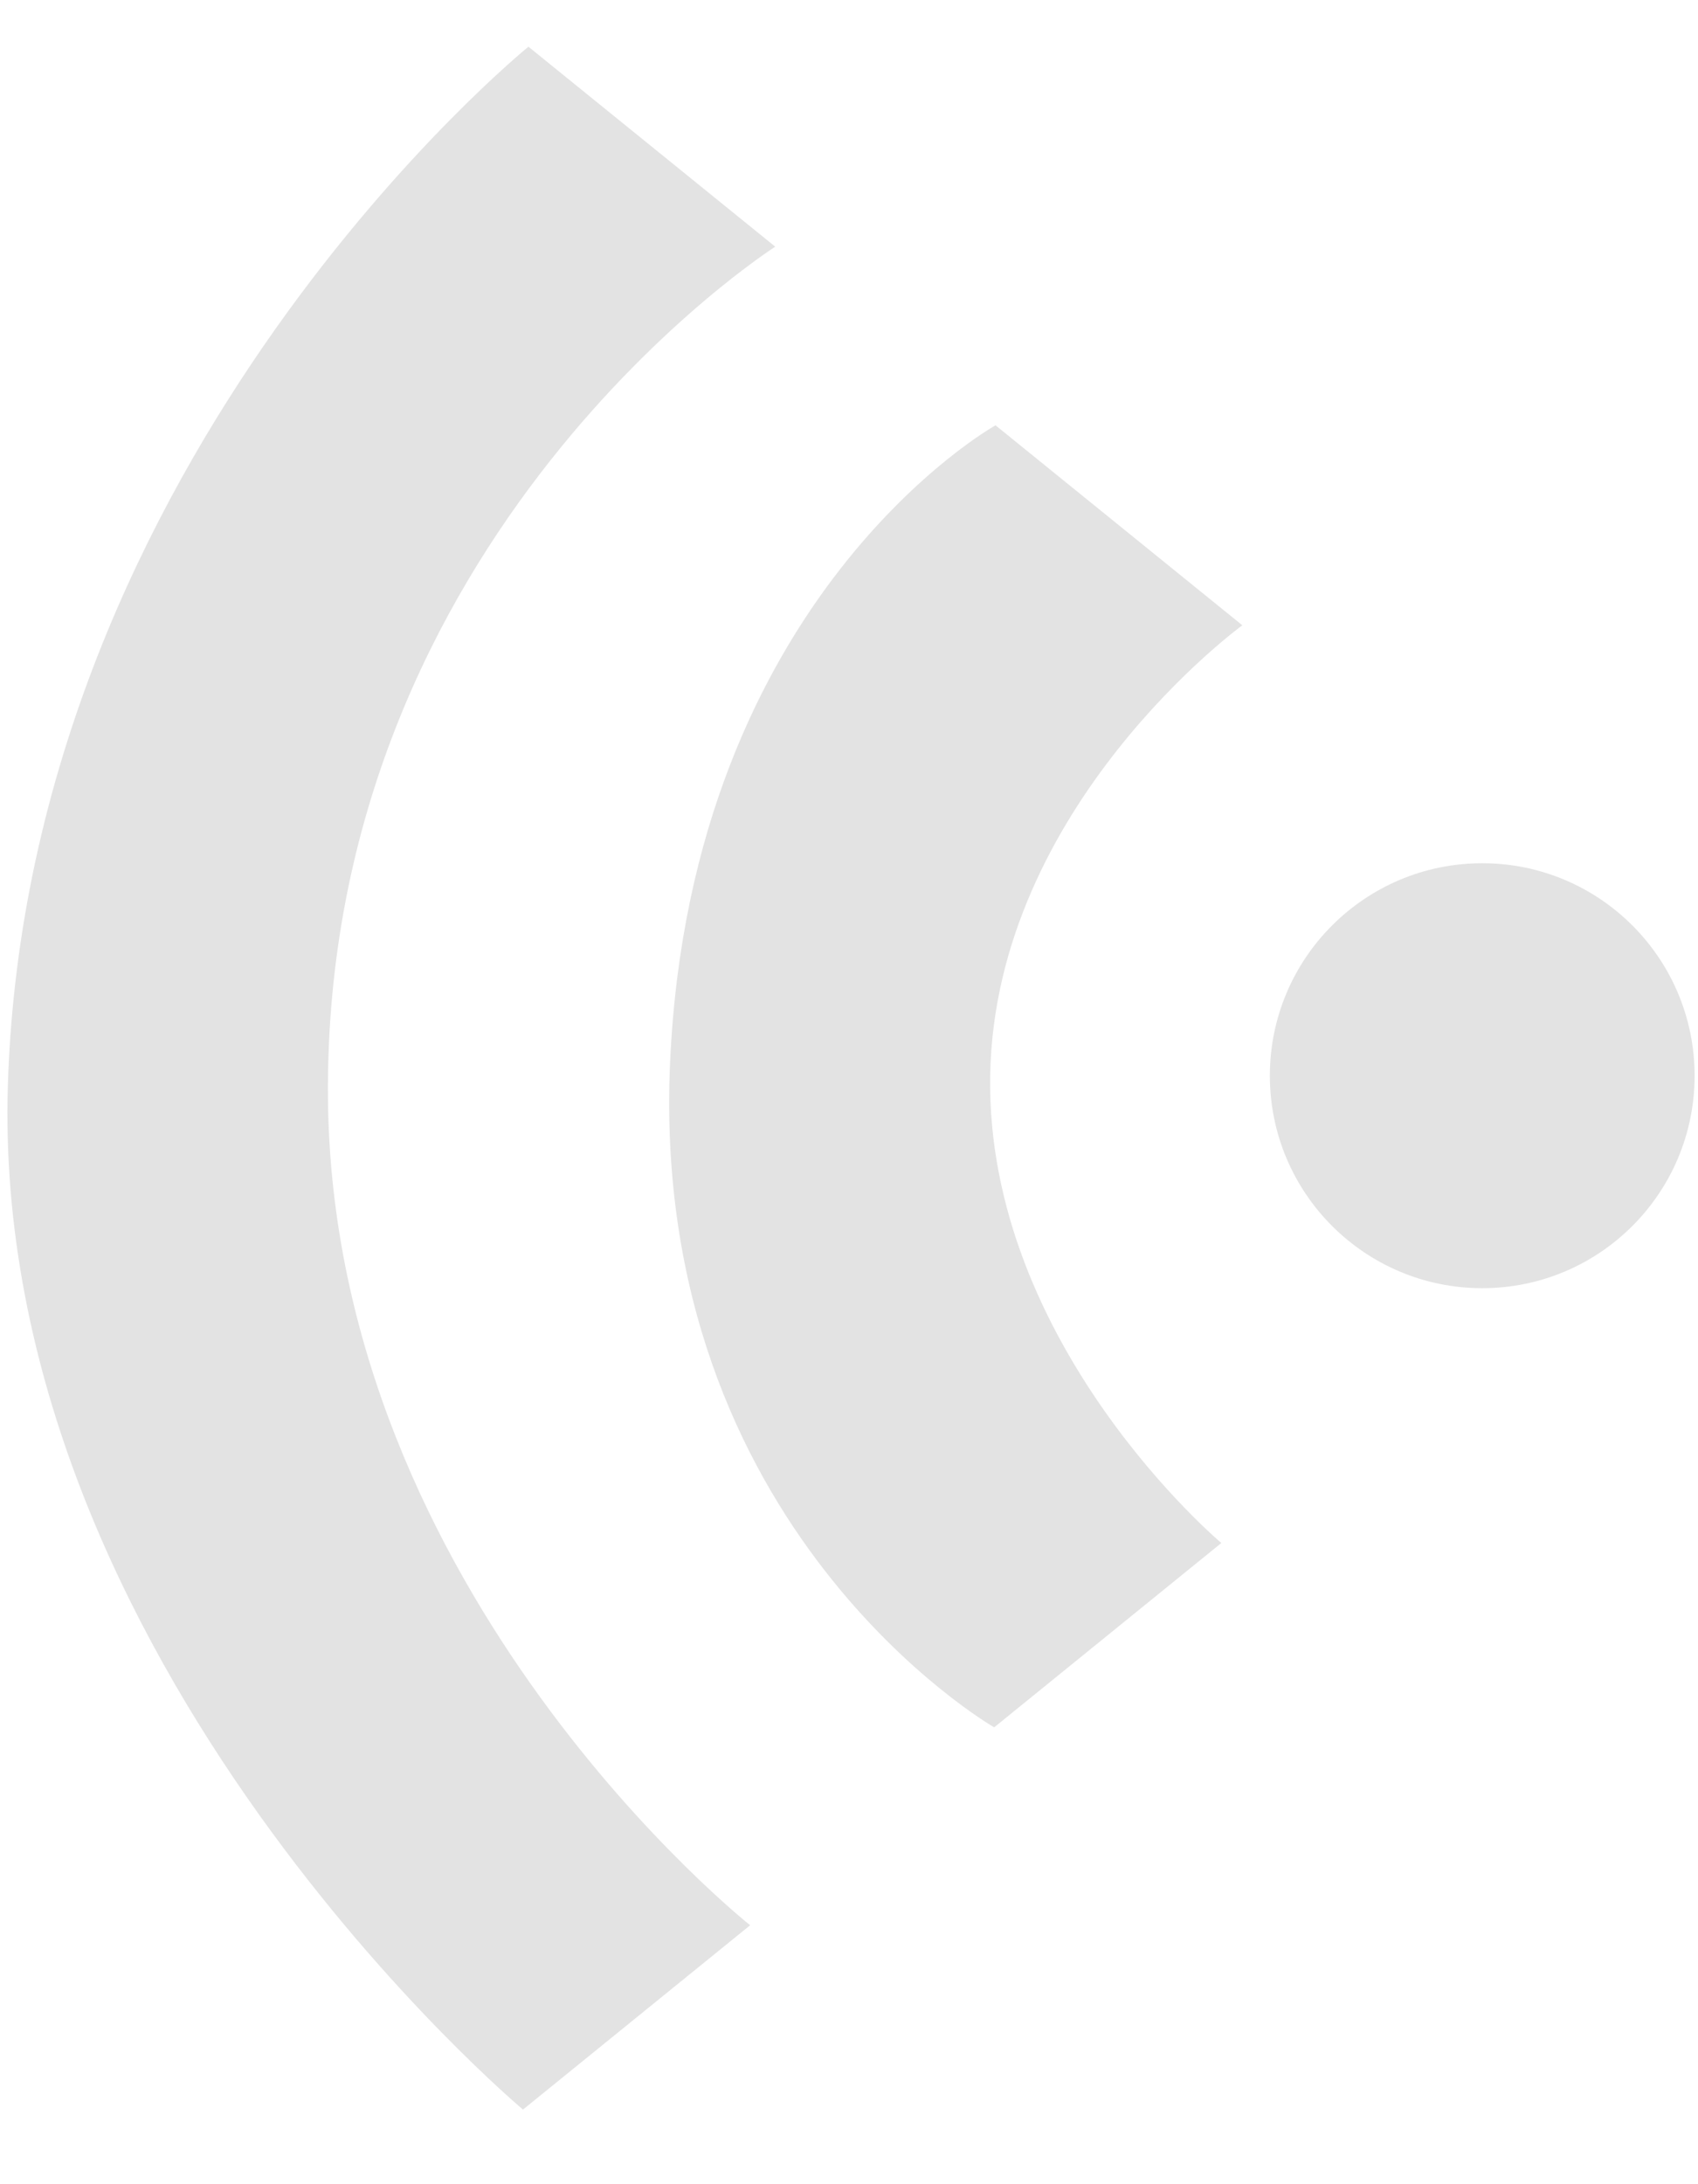 <?xml version="1.0" encoding="utf-8"?>
<!-- Generator: Adobe Illustrator 15.1.0, SVG Export Plug-In . SVG Version: 6.00 Build 0)  -->
<!DOCTYPE svg PUBLIC "-//W3C//DTD SVG 1.1//EN" "http://www.w3.org/Graphics/SVG/1.1/DTD/svg11.dtd">
<svg version="1.1" id="Calque_1" xmlns="http://www.w3.org/2000/svg" xmlns:xlink="http://www.w3.org/1999/xlink" x="0px" y="0px"
	 width="14px" height="18px" viewBox="0 0 14 18" enable-background="new 0 0 14 18" xml:space="preserve">
<circle fill="#E3E3E3" cx="12.221" cy="8.865" r="1.751"/>
<path fill="#E3E3E3" d="M8.197,14.235c0,0-2.846-1.632-2.672-5.483s2.683-5.247,2.683-5.247l2.035,1.648c0,0-2.04,1.484-2.079,3.709
	c-0.037,2.223,1.906,3.854,1.906,3.854L8.197,14.235z"/>
<path fill="#E3E3E3" d="M4.312,17.385c0,0-4.397-3.68-4.247-8.447c0.164-5.208,4.292-8.553,4.292-8.553l2.035,1.648
	c0,0-3.726,2.373-3.688,7.015c0.035,4.093,3.481,6.818,3.481,6.818L4.312,17.385z"/>
</svg>
